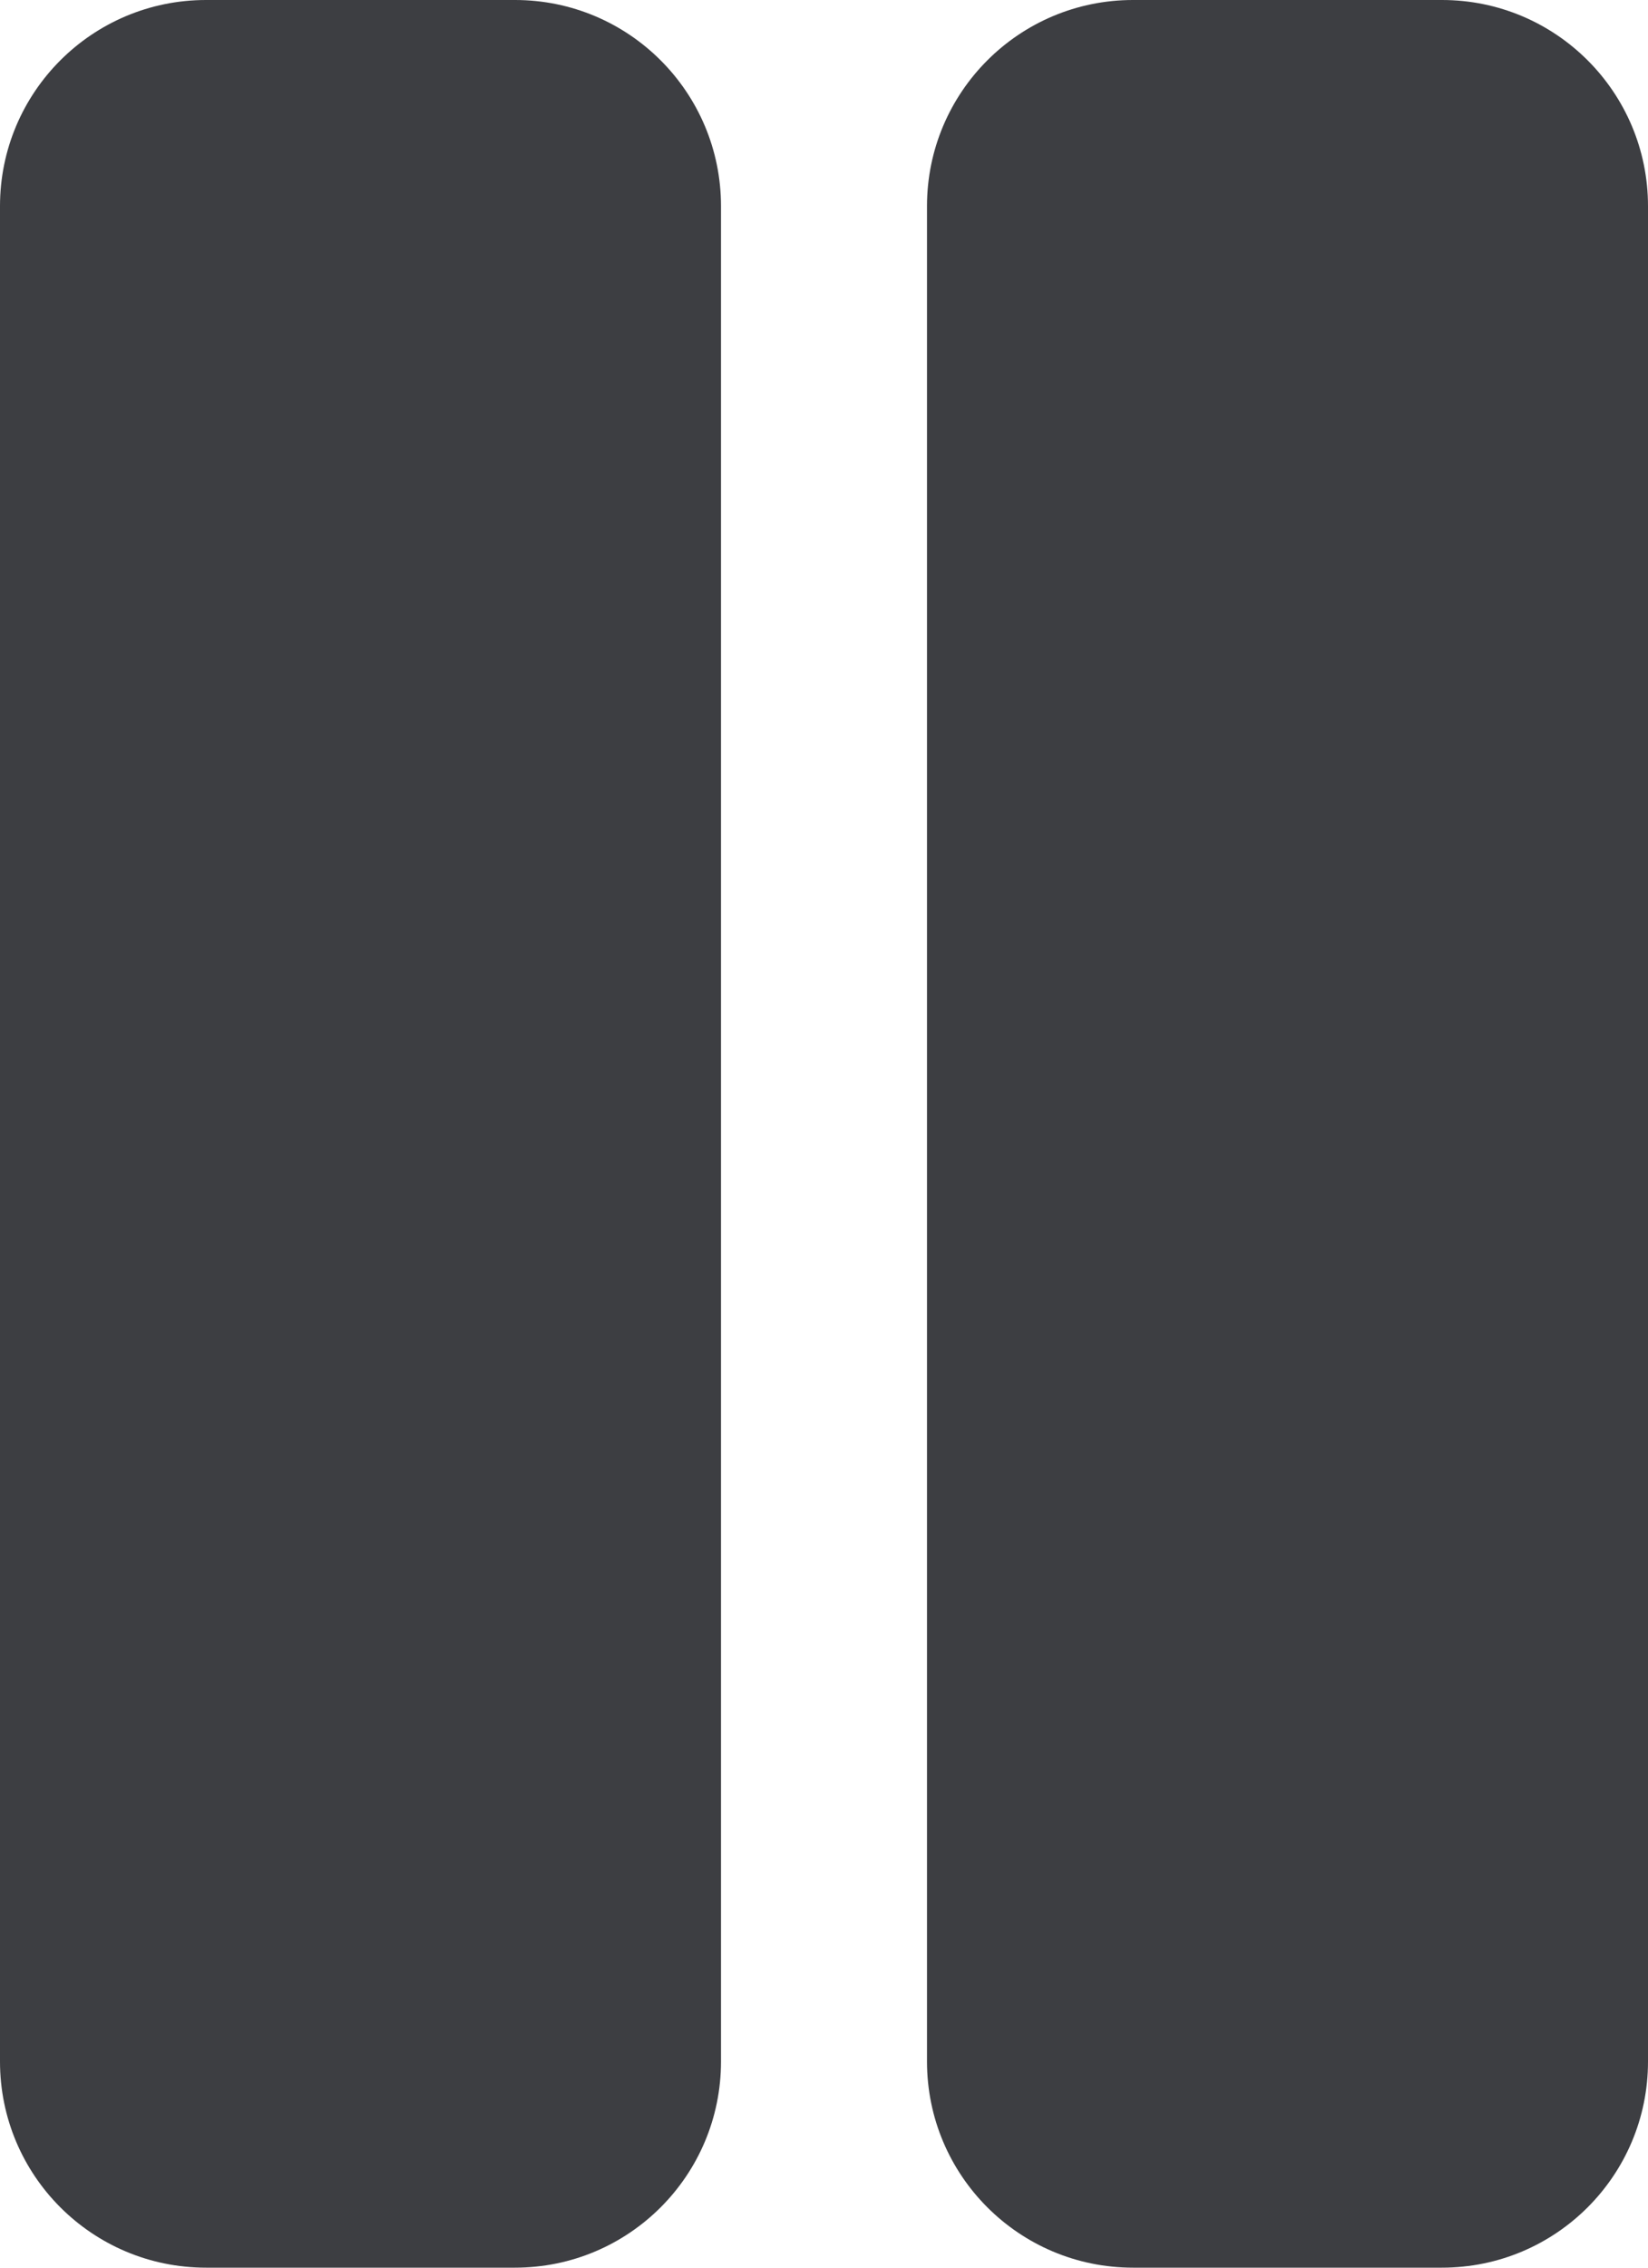 <svg id="meteor-icon-kit__solid-pause" viewBox="0 0 16 22" fill="none" xmlns="http://www.w3.org/2000/svg"><path d="M2 0H5C6.105 0 7 0.895 7 2V20C7 21.105 6.105 22 5 22H2C0.895 22 0 21.105 0 20V2C0 0.895 0.895 0 2 0z" fill="#3D3E42"/><path d="M11 0H14C15.105 0 16 0.895 16 2V20C16 21.105 15.105 22 14 22H11C9.895 22 9 21.105 9 20V2C9 0.895 9.895 0 11 0z" fill="#3D3E42"/></svg>
